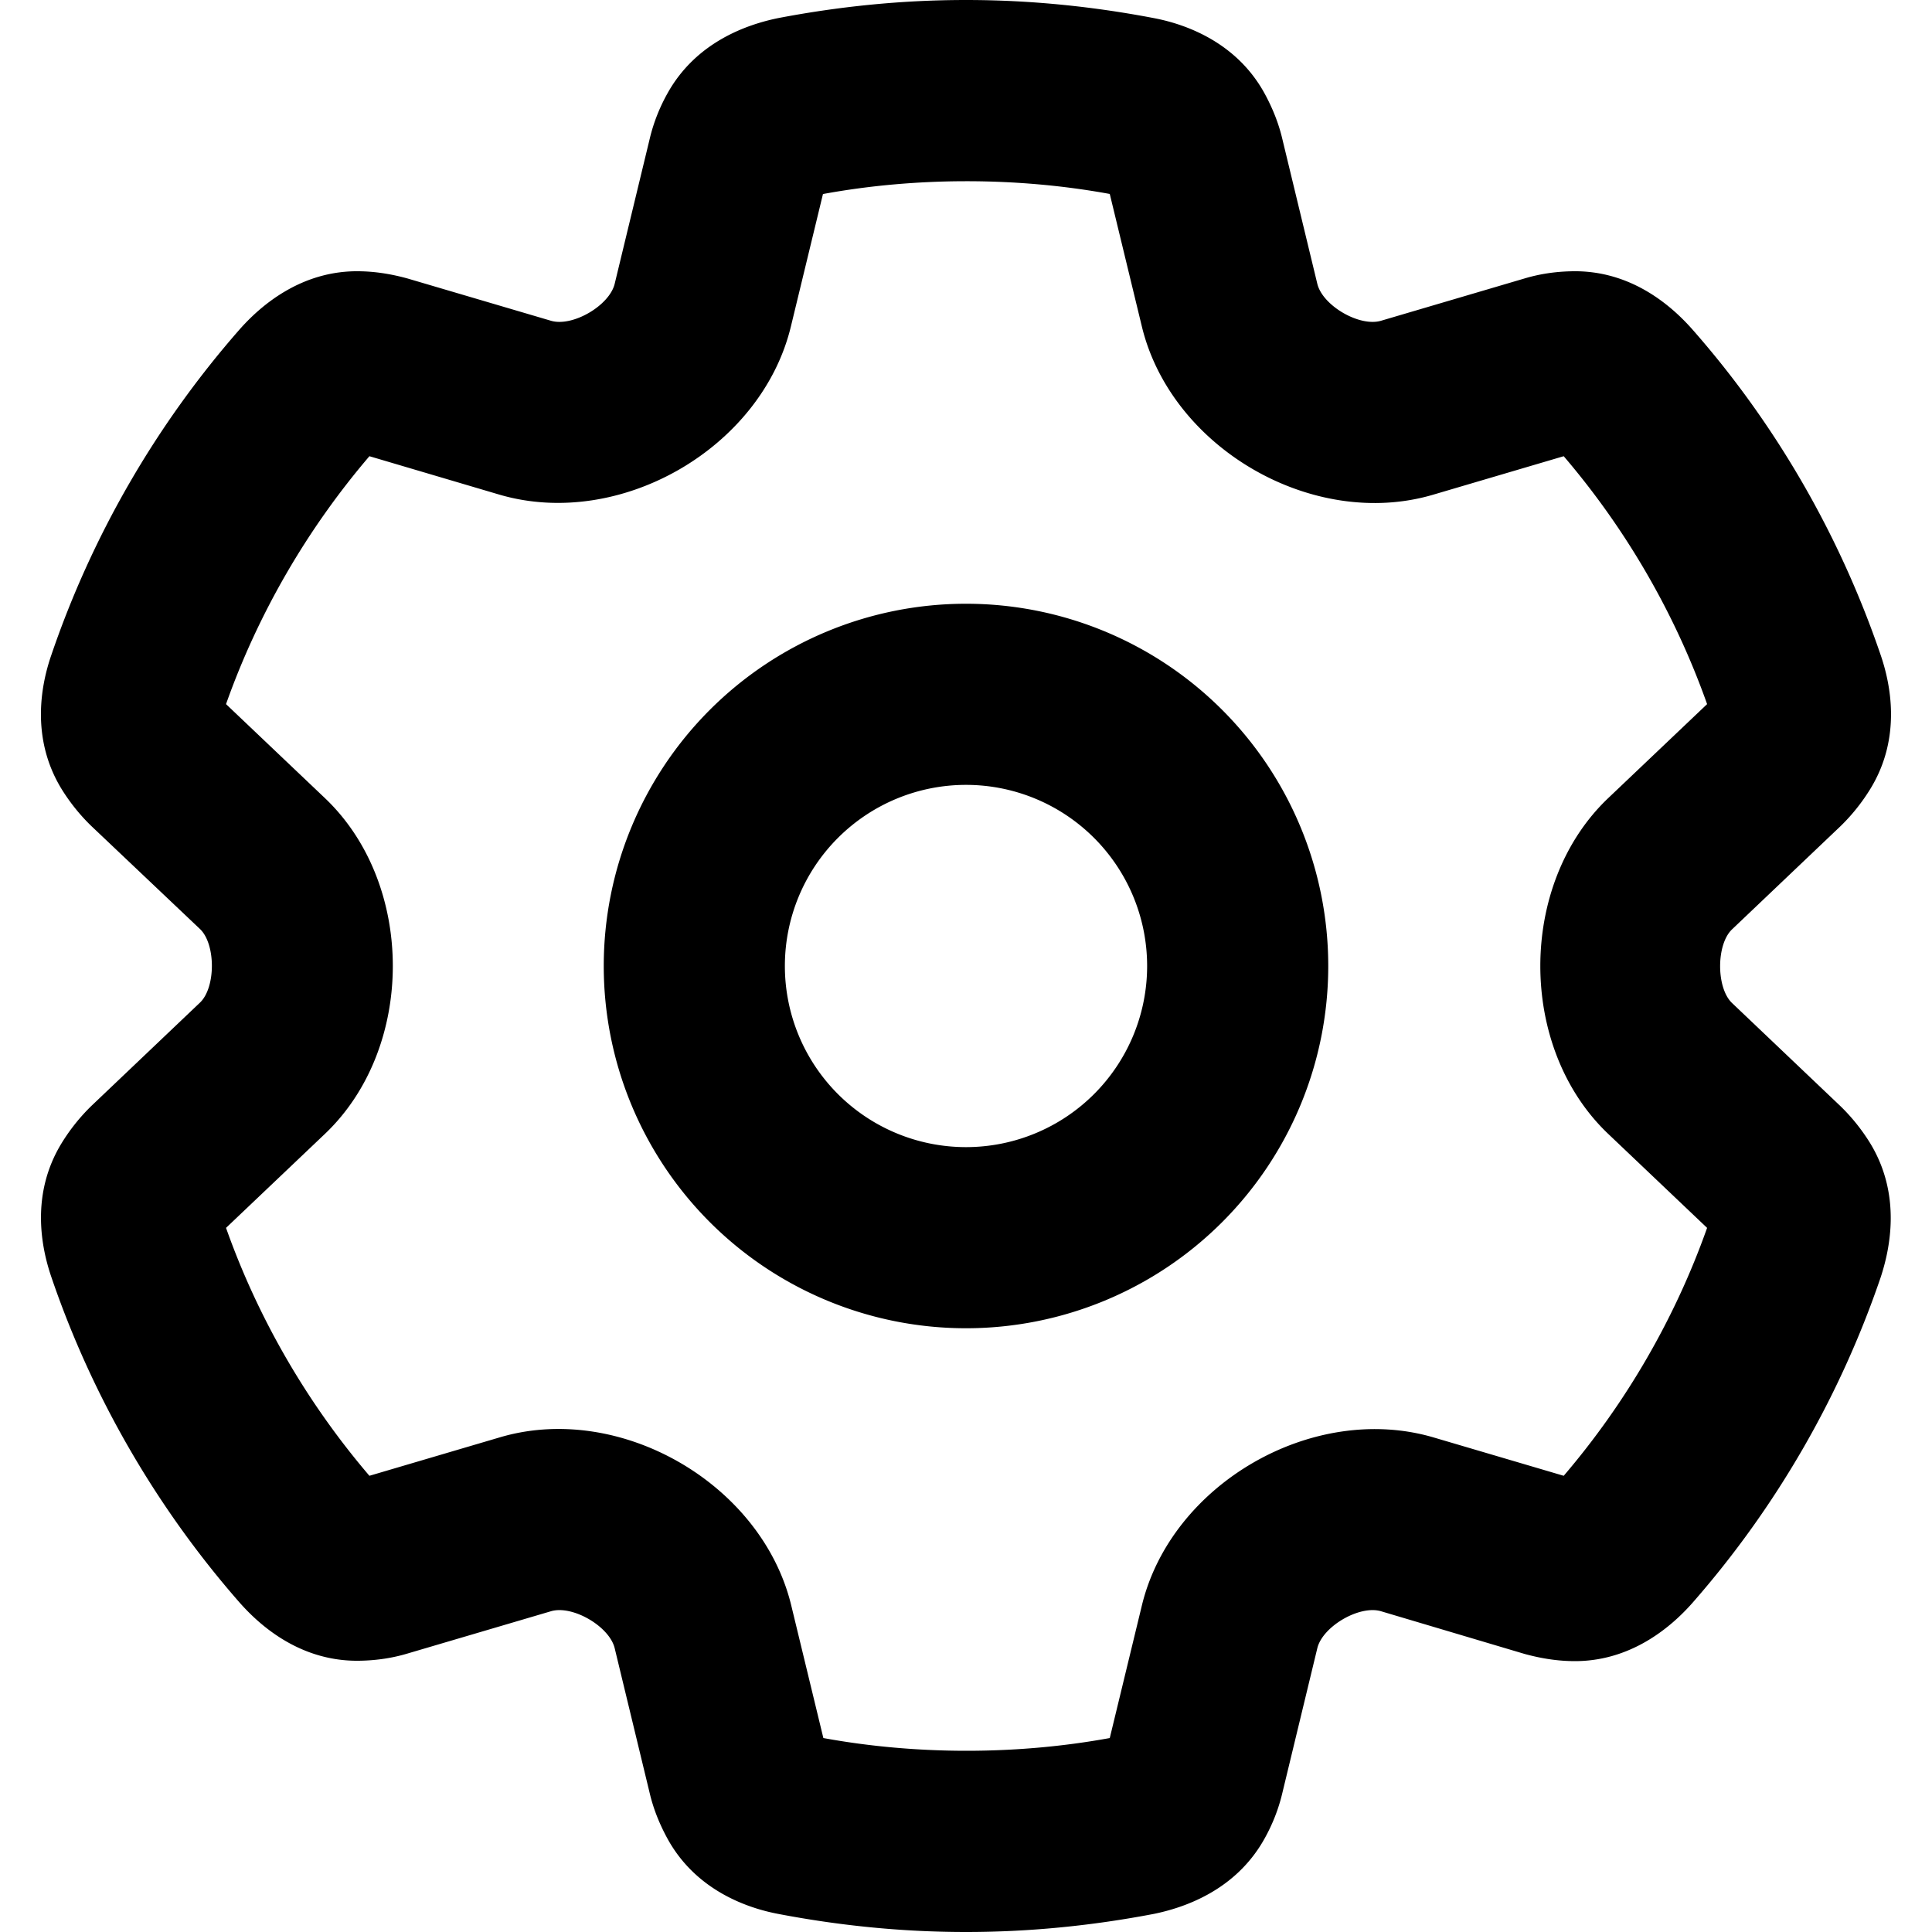 <svg xmlns="http://www.w3.org/2000/svg" viewBox="0 0 512 512"><!--! Font Awesome Pro 6.5.0 by @fontawesome - https://fontawesome.com License - https://fontawesome.com/license (Commercial License) Copyright 2023 Fonticons, Inc. --><path d="M256 0c17 0 33.6 1.7 49.8 4.8c7.9 1.5 21.8 6.1 29.4 20.1c2 3.7 3.6 7.6 4.6 11.8l9.3 38.5C350.5 81 360.3 86.7 366 85l38-11.2c4-1.2 8.1-1.8 12.2-1.9c16.1-.5 27 9.4 32.3 15.4c22.1 25.1 39.1 54.6 49.9 86.3c2.6 7.6 5.6 21.8-2.7 35.4c-2.2 3.6-4.9 7-8 10L459 246.3c-4.2 4-4.2 15.5 0 19.5l28.7 27.3c3.1 3 5.8 6.4 8 10c8.2 13.6 5.2 27.8 2.7 35.4c-10.8 31.7-27.8 61.1-49.9 86.3c-5.3 6-16.3 15.9-32.3 15.4c-4.1-.1-8.2-.8-12.2-1.9L366 427c-5.7-1.7-15.5 4-16.9 9.8l-9.3 38.5c-1 4.2-2.6 8.2-4.6 11.8c-7.7 14-21.6 18.5-29.4 20.1C289.6 510.3 273 512 256 512s-33.6-1.7-49.8-4.8c-7.9-1.5-21.8-6.1-29.4-20.1c-2-3.7-3.6-7.6-4.6-11.8l-9.3-38.5c-1.4-5.8-11.2-11.5-16.9-9.8l-38 11.2c-4 1.2-8.1 1.8-12.2 1.9c-16.1 .5-27-9.4-32.3-15.4c-22-25.1-39.1-54.6-49.9-86.3c-2.6-7.6-5.6-21.8 2.7-35.4c2.2-3.6 4.9-7 8-10L53 265.7c4.2-4 4.2-15.5 0-19.5L24.2 218.9c-3.1-3-5.8-6.4-8-10C8 195.3 11 181.1 13.6 173.6c10.8-31.7 27.8-61.1 49.9-86.3c5.3-6 16.3-15.9 32.3-15.4c4.1 .1 8.2 .8 12.2 1.9L146 85c5.7 1.7 15.5-4 16.9-9.8l9.3-38.5c1-4.2 2.6-8.2 4.6-11.8c7.7-14 21.6-18.5 29.4-20.1C222.4 1.7 239 0 256 0zM218.1 51.4l-8.5 35.1c-7.8 32.3-45.3 53.9-77.2 44.6L97.9 120.9c-16.5 19.3-29.5 41.7-38 65.7l26.2 24.9c24 22.8 24 66.2 0 89L59.9 325.4c8.5 24 21.5 46.4 38 65.7l34.6-10.2c31.8-9.4 69.4 12.3 77.2 44.6l8.5 35.1c24.6 4.5 51.3 4.5 75.9 0l8.5-35.1c7.8-32.3 45.3-53.9 77.2-44.6l34.6 10.2c16.5-19.3 29.5-41.7 38-65.7l-26.2-24.9c-24-22.8-24-66.2 0-89l26.2-24.9c-8.5-24-21.5-46.4-38-65.7l-34.6 10.2c-31.8 9.4-69.4-12.3-77.2-44.6l-8.5-35.1c-24.6-4.5-51.3-4.5-75.9 0zM208 256a48 48 0 1 0 96 0 48 48 0 1 0 -96 0zm48 96a96 96 0 1 1 0-192 96 96 0 1 1 0 192z"/></svg>
